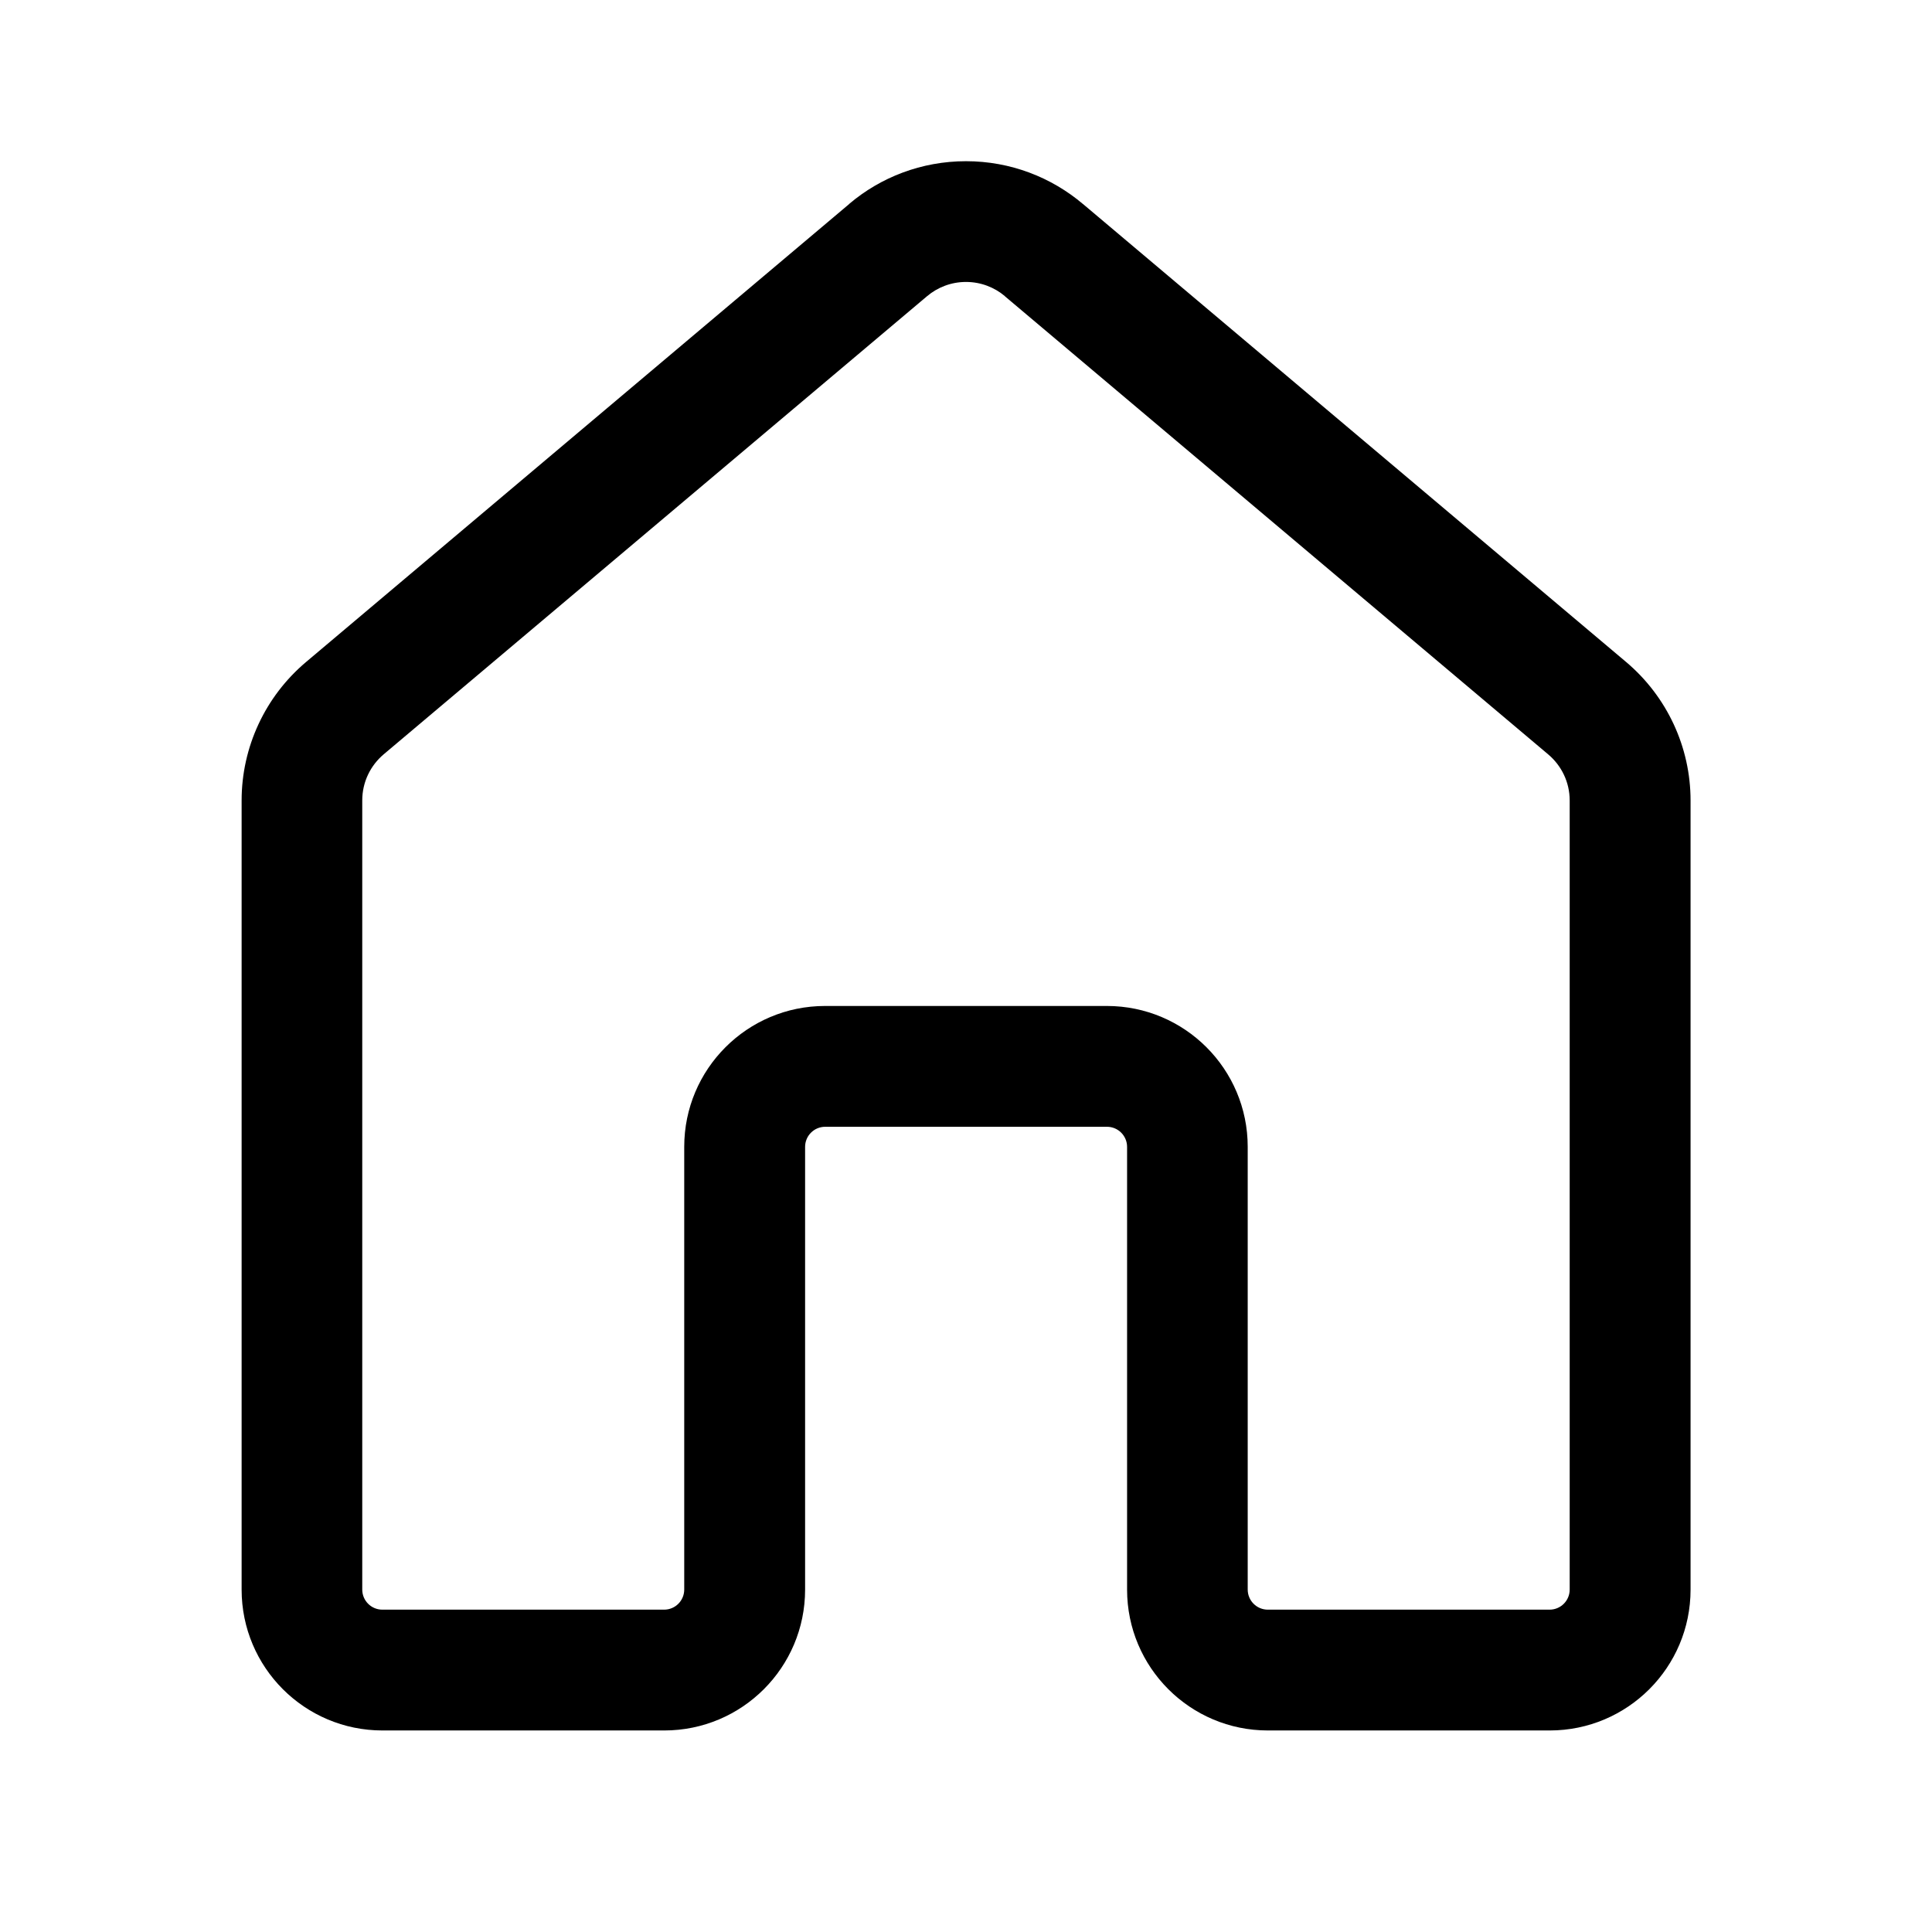 <!-- Generated by IcoMoon.io -->
<svg version="1.1" xmlns="http://www.w3.org/2000/svg" width="32" height="32" viewBox="0 0 32 32">
<title>icon-home</title>
<path d="M14.067 3.376c0.518-0.439 1.195-0.706 1.933-0.706s1.415 0.267 1.938 0.71l-0.004-0.004 9 7.589c0.676 0.571 1.067 1.409 1.067 2.293v13.071c0 1.289-1.045 2.333-2.333 2.333v0h-4.667c-1.289 0-2.333-1.045-2.333-2.333v0-7.333c0-0.184-0.149-0.333-0.333-0.333v0h-4.667c-0.184 0-0.333 0.149-0.333 0.333v0 7.333c0 1.289-1.045 2.333-2.333 2.333v0h-4.667c-1.289 0-2.333-1.045-2.333-2.333v0-13.071c0-0.884 0.391-1.723 1.067-2.293l9-7.589zM16.644 4.905c-0.173-0.146-0.398-0.235-0.644-0.235s-0.471 0.089-0.645 0.236l0.001-0.001-9 7.588c-0.218 0.184-0.356 0.458-0.356 0.764v13.071c0 0.184 0.149 0.333 0.333 0.333h4.667c0.184 0 0.333-0.149 0.333-0.333v0-7.333c0-1.289 1.045-2.333 2.333-2.333h4.667c1.288 0 2.333 1.044 2.333 2.333v7.333c0 0.184 0.149 0.333 0.333 0.333h4.667c0.184 0 0.333-0.149 0.333-0.333v0-13.069c-0-0.306-0.138-0.58-0.355-0.763l-0.001-0.001-9-7.589z"></path>
</svg>
